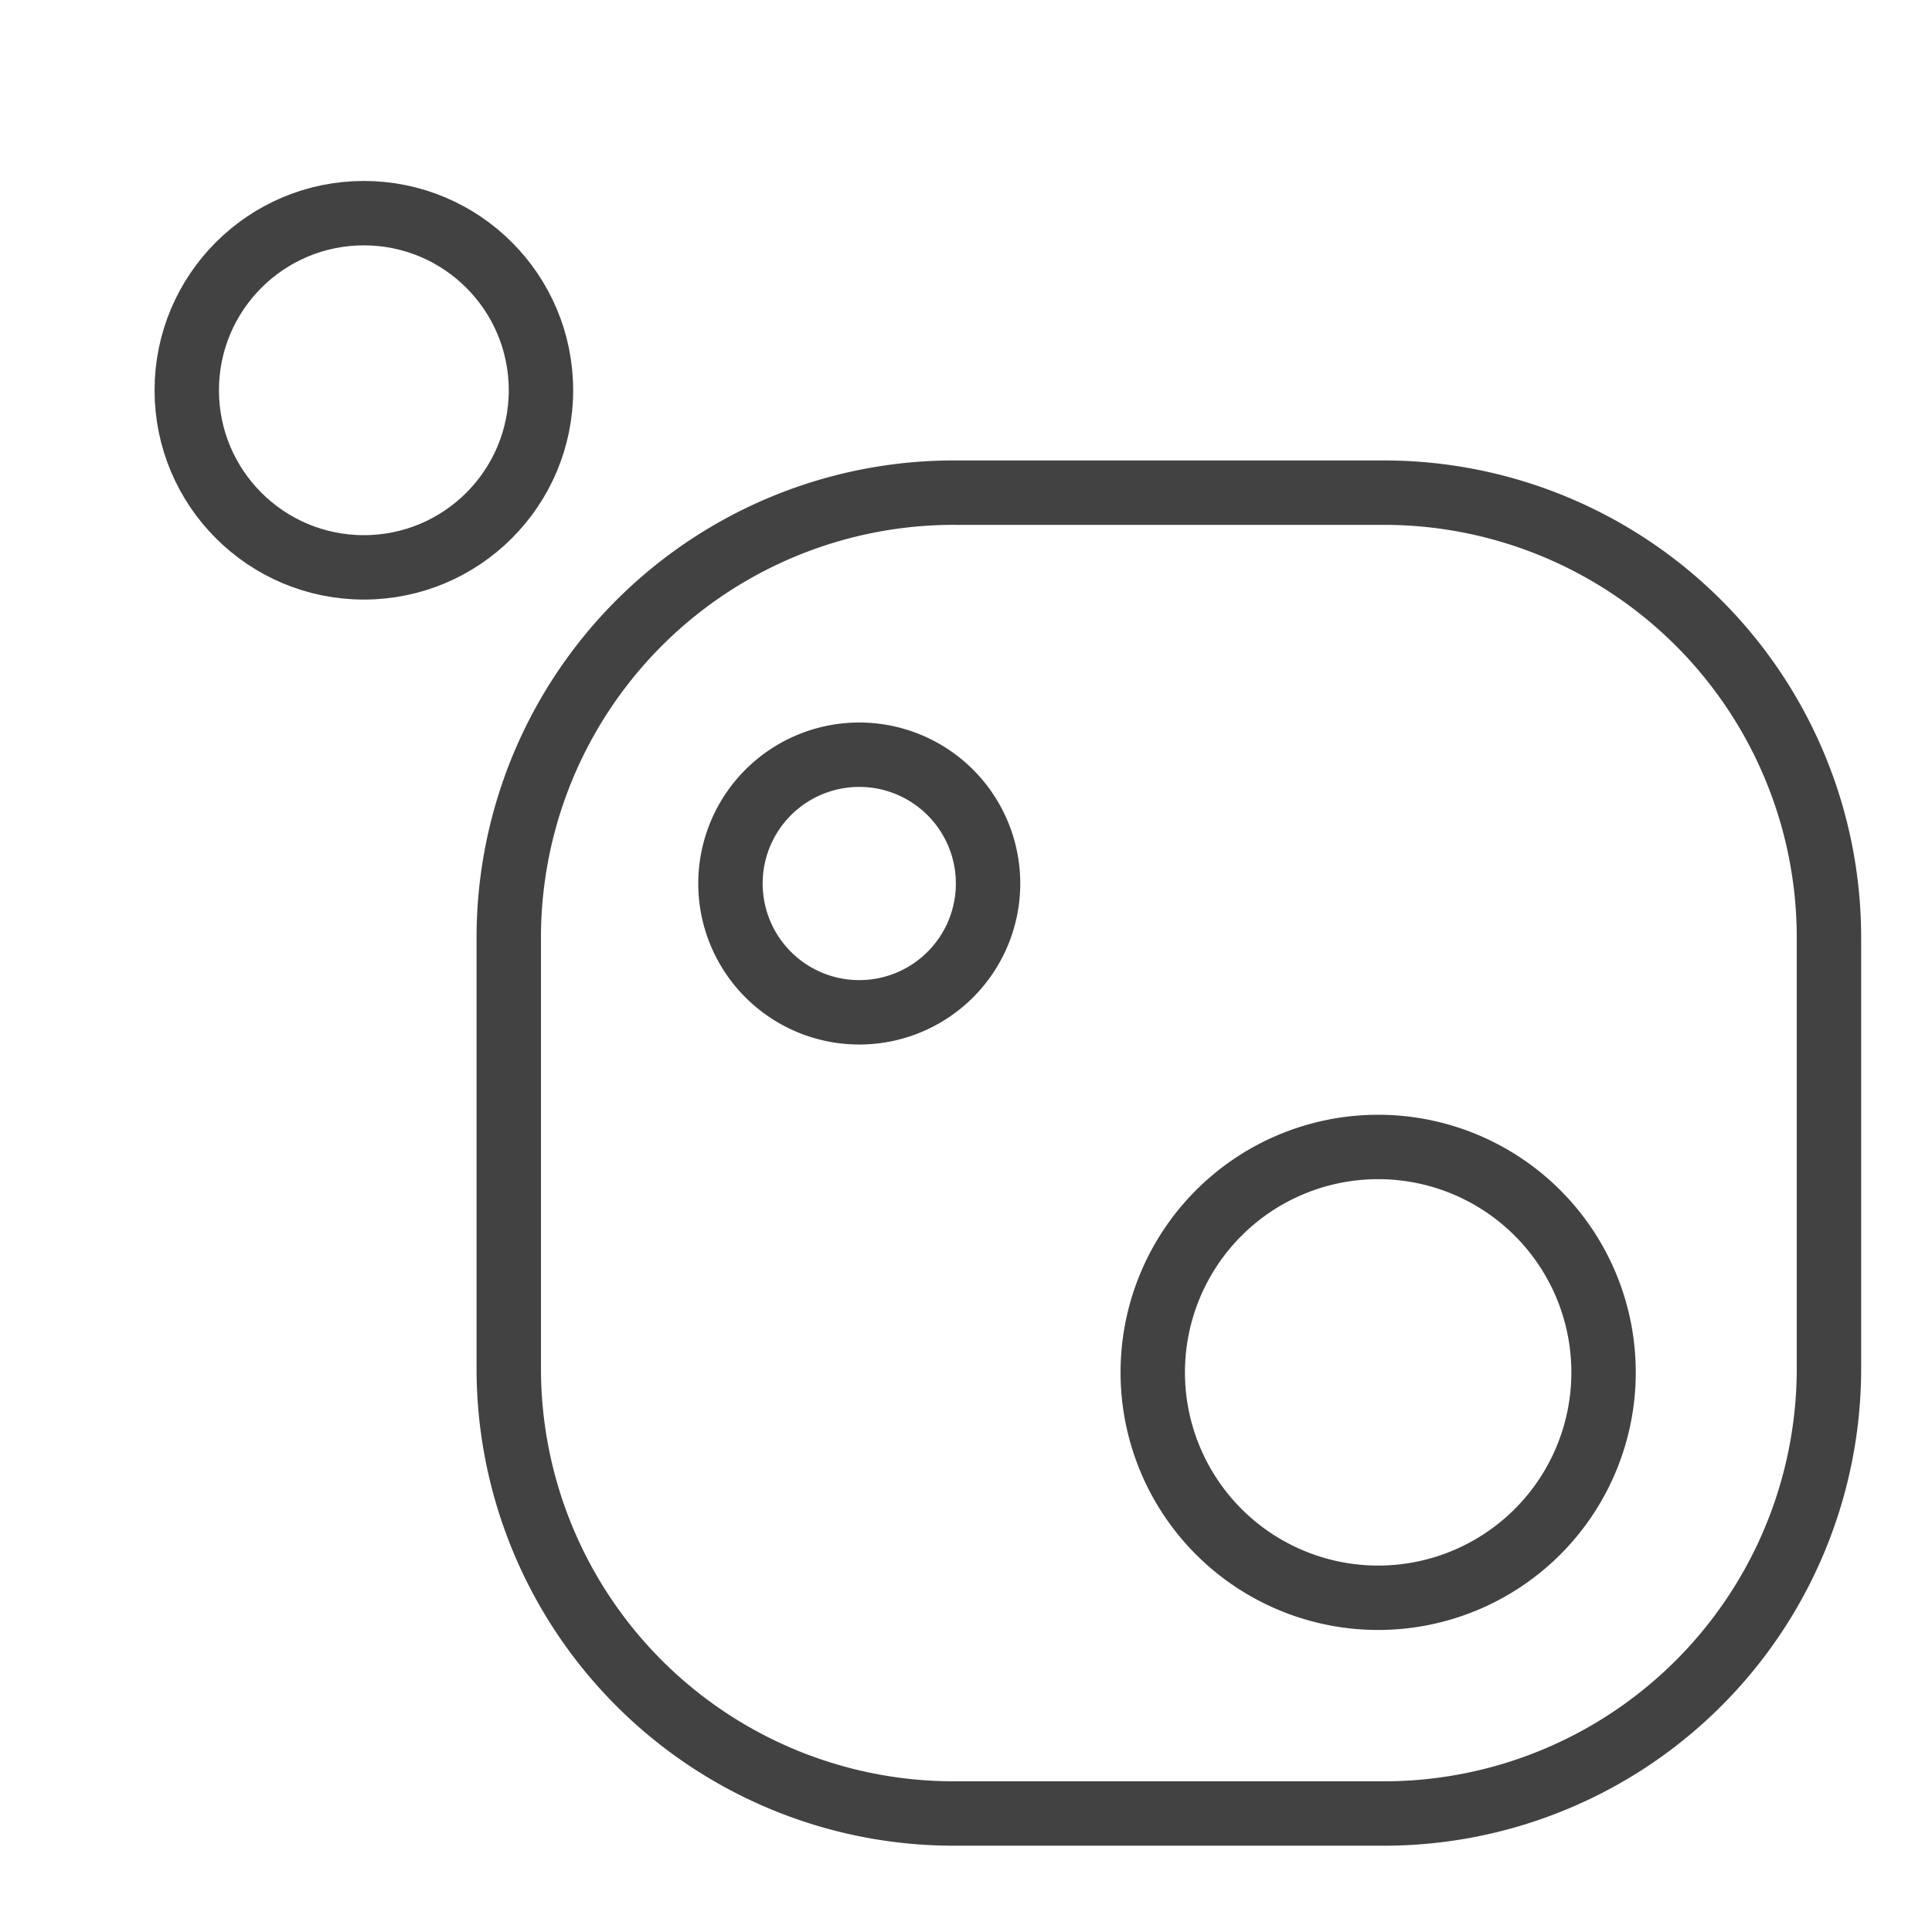 <svg
   id="logo"
   width="32"
   height="32"
   viewBox="-2 -2 30 30"
   fill="none"
   xmlns="http://www.w3.org/2000/svg"
   xmlns:svg="http://www.w3.org/2000/svg">
  <defs />
  <g
   id="layer1">
   <path class="cls-1" d="M19.52,5.65H12.84A6.91,6.91,0,0,0,5.9,12.57v6.68a6.91,6.91,0,0,0,6.91,6.91h6.68a6.91,6.91,0,0,0,6.91-6.92V12.57A6.91,6.91,0,0,0,19.52,5.65Zm-6.75,7.47A2,2,0,1,1,13,10.6,2,2,0,0,1,12.77,13.12Zm6.63,9.69a3.5,3.5,0,1,1,3.5-3.5A3.5,3.5,0,0,1,19.4,22.81Z" fill="none" stroke="#424242" />
   <circle class="cls-1" cx="3.65" cy="4.06" r="2.75" fill="none" stroke="#424242" />
   </g>
</svg>
